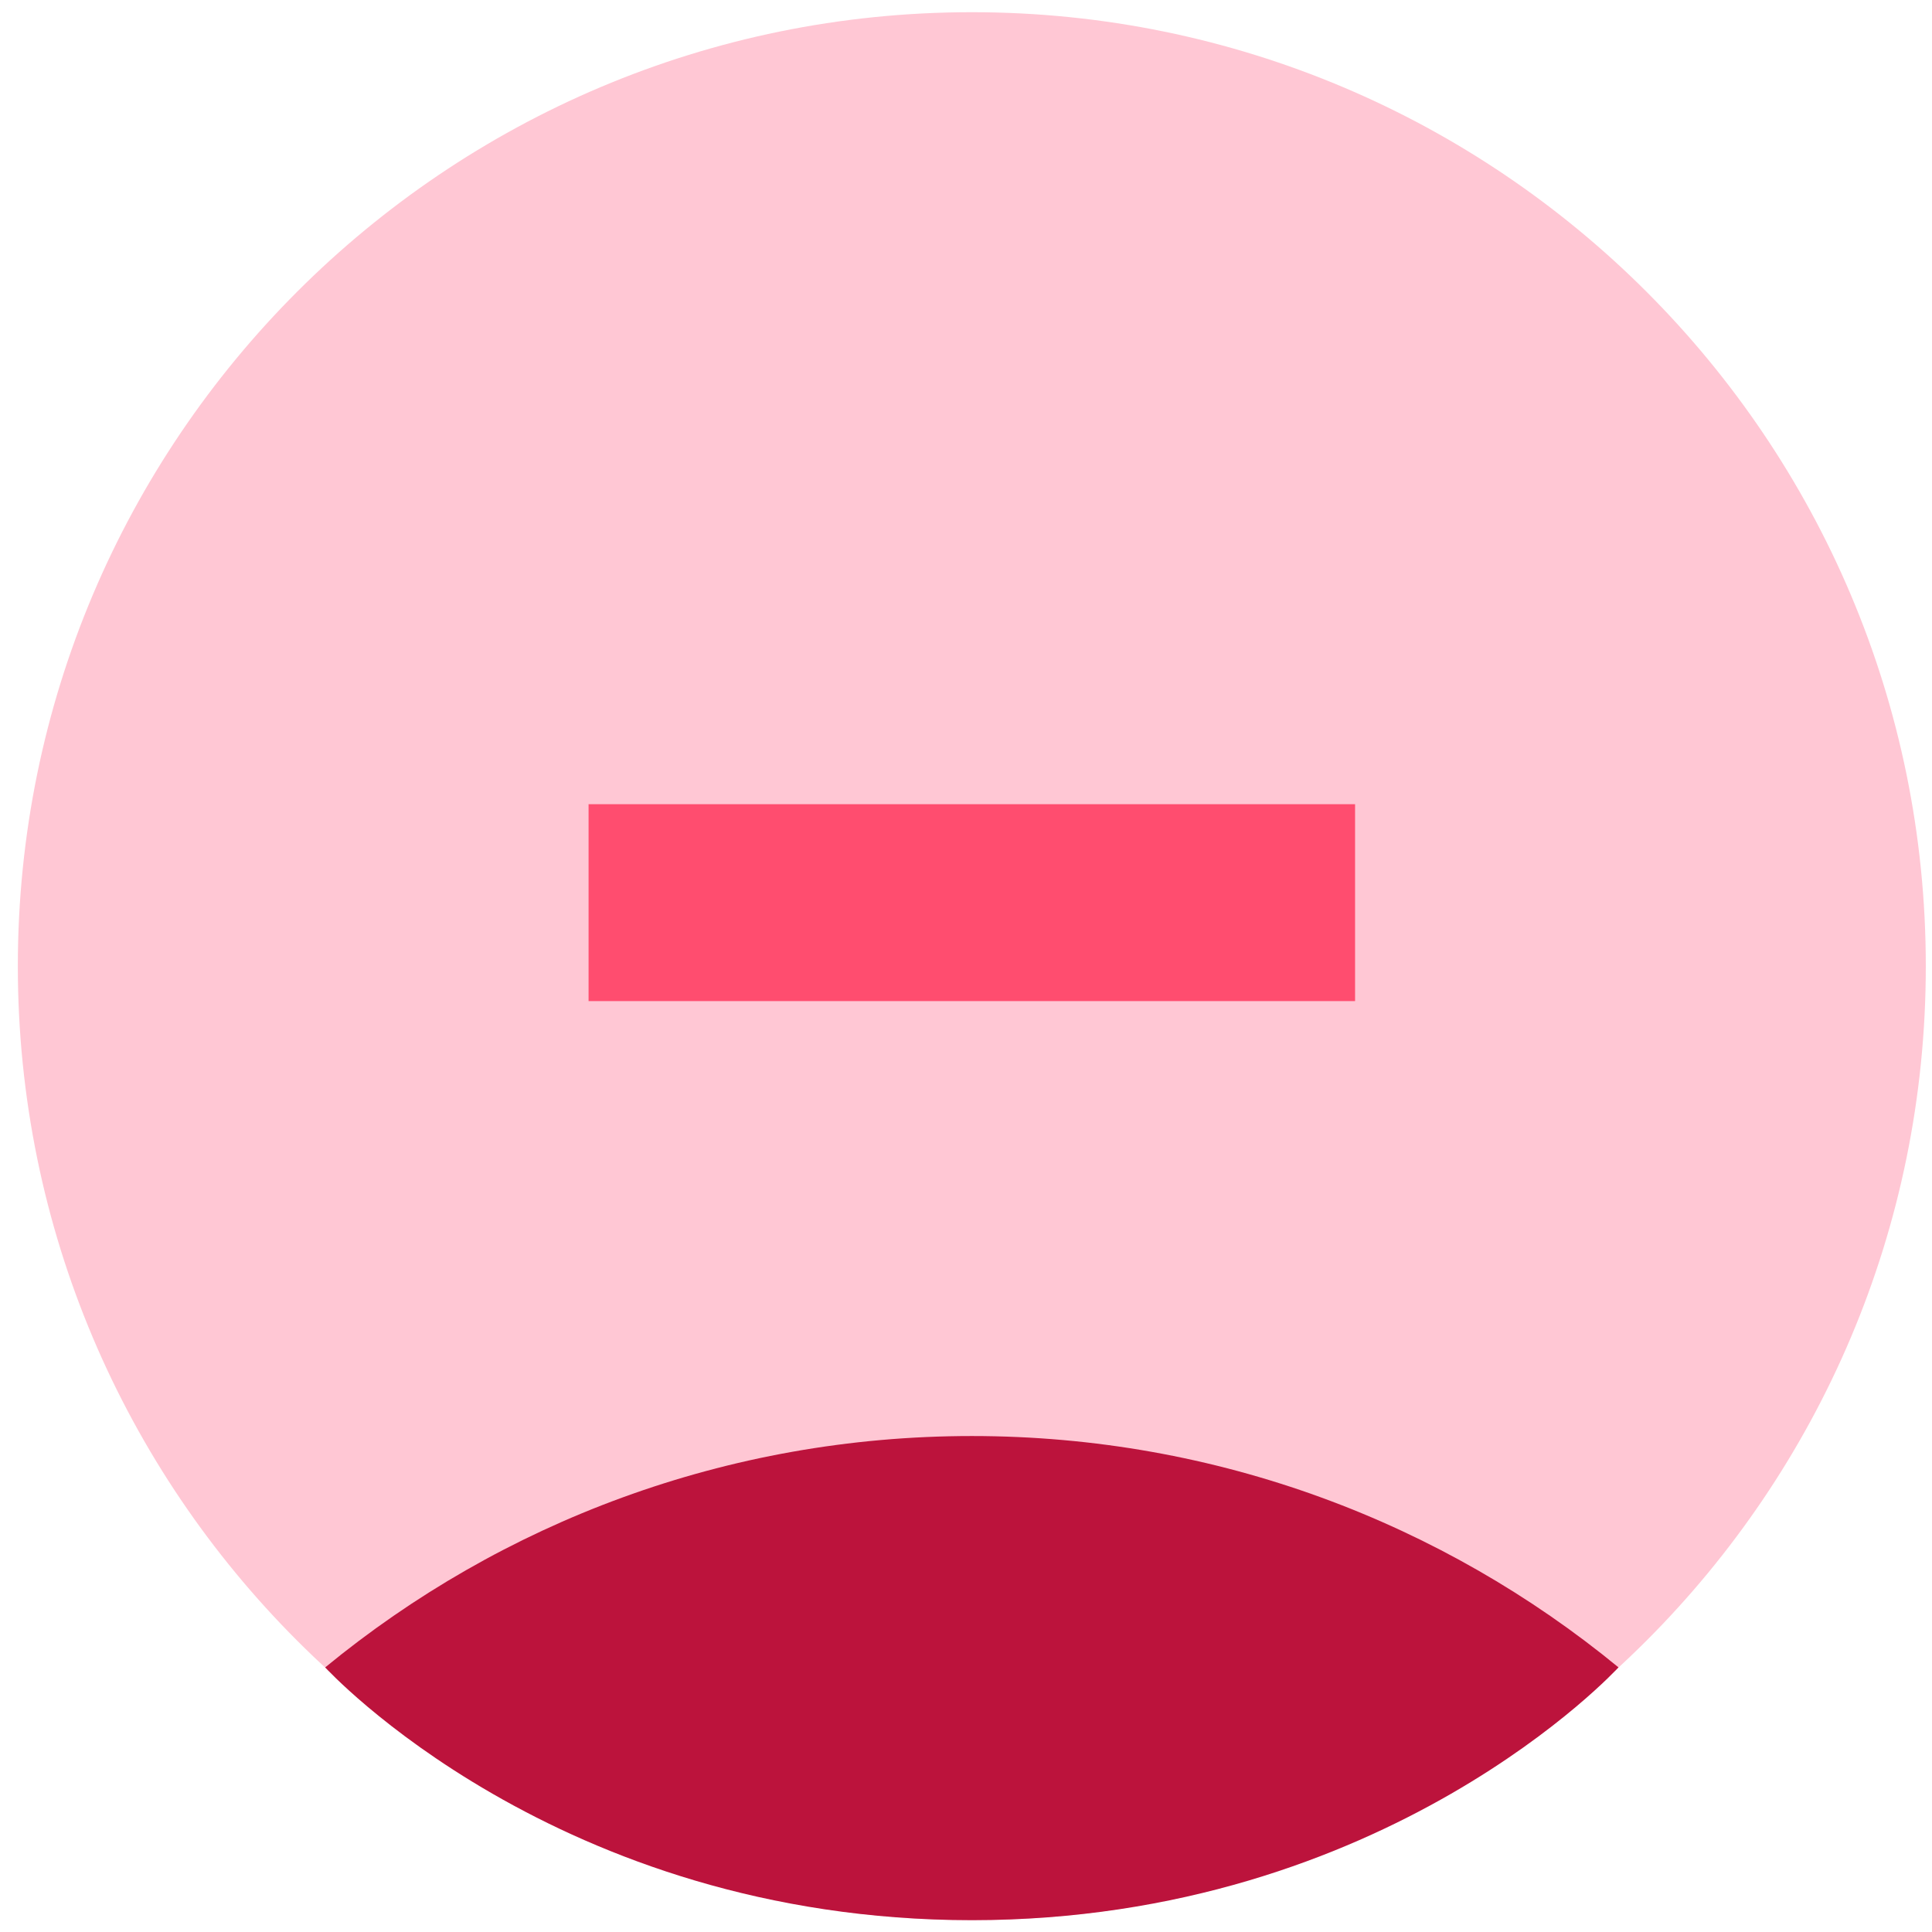 <svg width="73" height="73" viewBox="0 0 73 73" fill="none" xmlns="http://www.w3.org/2000/svg">
<path d="M36.72 72.553C56.627 72.553 72.766 56.415 72.766 36.507C72.766 16.599 56.627 0.461 36.72 0.461C16.812 0.461 0.674 16.599 0.674 36.507C0.674 56.415 16.812 72.553 36.72 72.553Z" fill="#FFC7D4"/>
<path d="M61.154 63.001C54.506 57.539 45.996 54.26 36.721 54.26C27.445 54.26 18.935 57.539 12.287 63.002C12.287 63.002 21.013 72.553 36.721 72.553C52.429 72.553 61.154 63.001 61.154 63.001Z" fill="#BC133C"/>
<path d="M51.201 34.106H22.239" stroke="#FF4D6F" stroke-width="7.44" stroke-miterlimit="10"/>
</svg>
